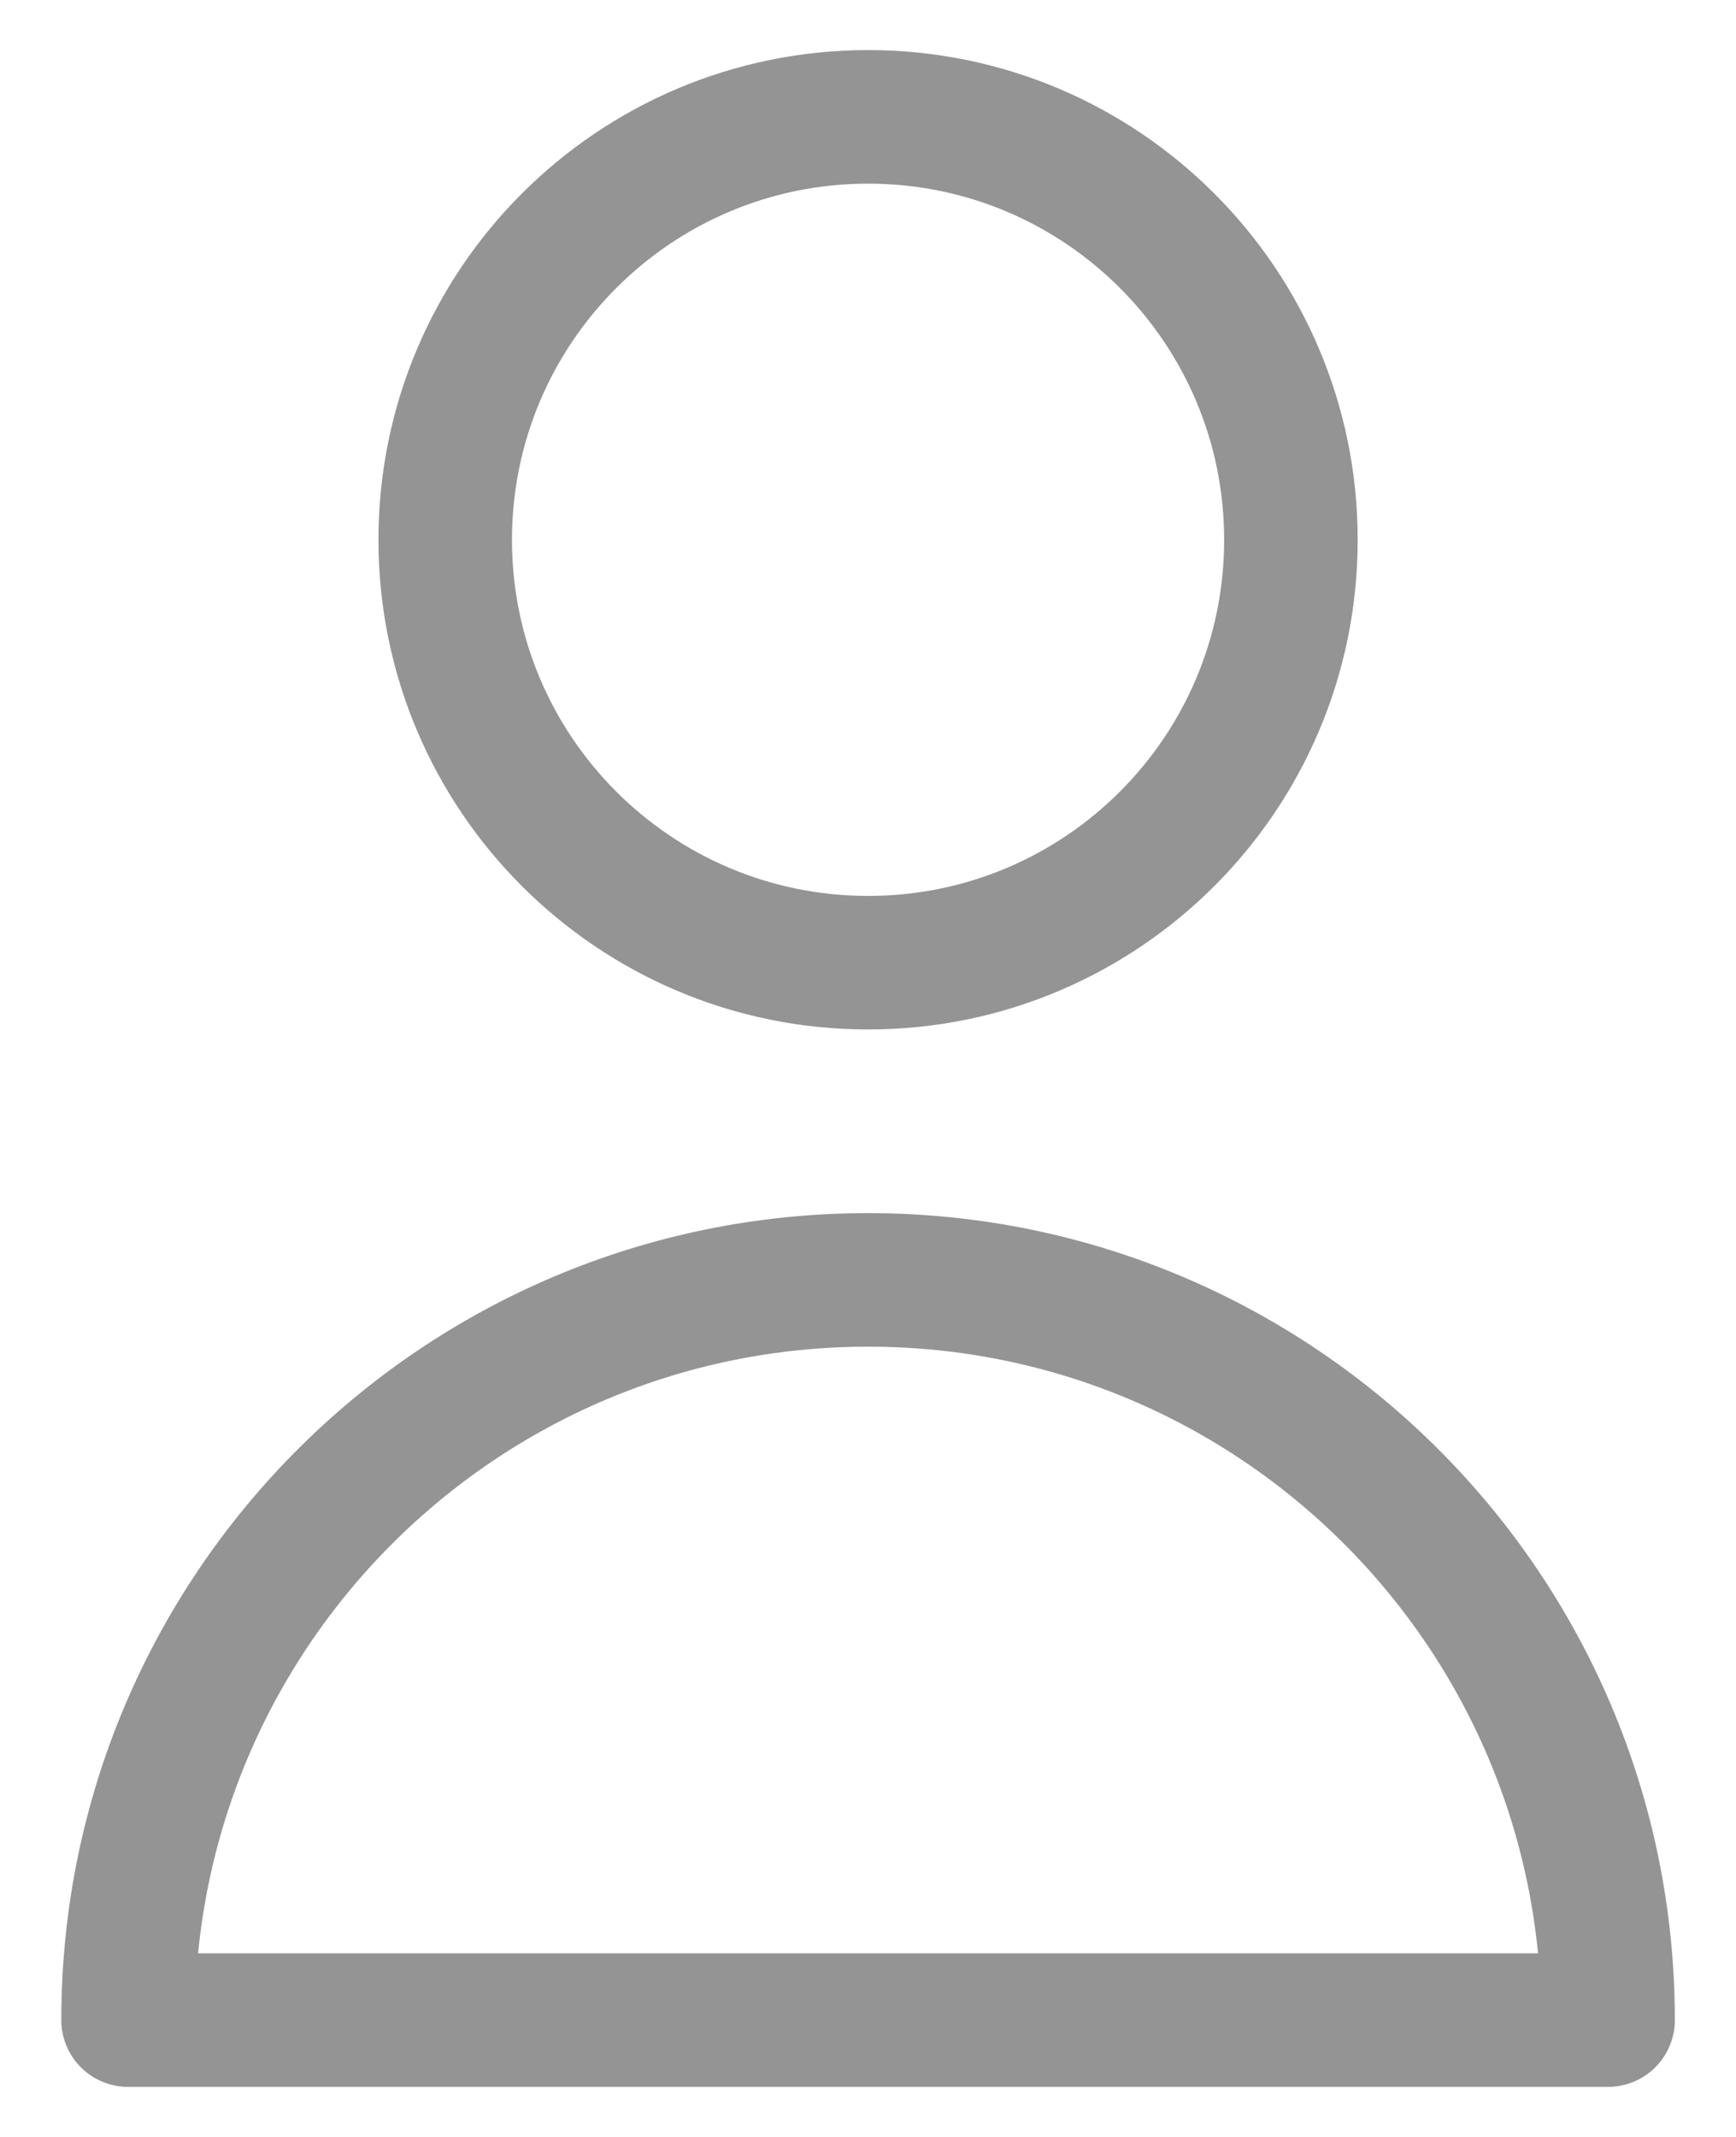 <svg width="13" height="16" viewBox="0 0 13 16" fill="none" xmlns="http://www.w3.org/2000/svg">
<path d="M9.667 4.042C9.667 5.791 8.25 7.208 6.501 7.208C4.752 7.208 3.334 5.791 3.334 4.042C3.334 2.293 4.752 0.875 6.501 0.875C8.25 0.875 9.667 2.293 9.667 4.042Z" stroke="#949494" stroke-linecap="round" stroke-linejoin="round"/>
<path d="M6.501 9.583C3.44 9.583 0.959 12.064 0.959 15.125H12.042C12.042 12.064 9.561 9.583 6.501 9.583Z" stroke="#949494" stroke-linecap="round" stroke-linejoin="round"/>
</svg>
